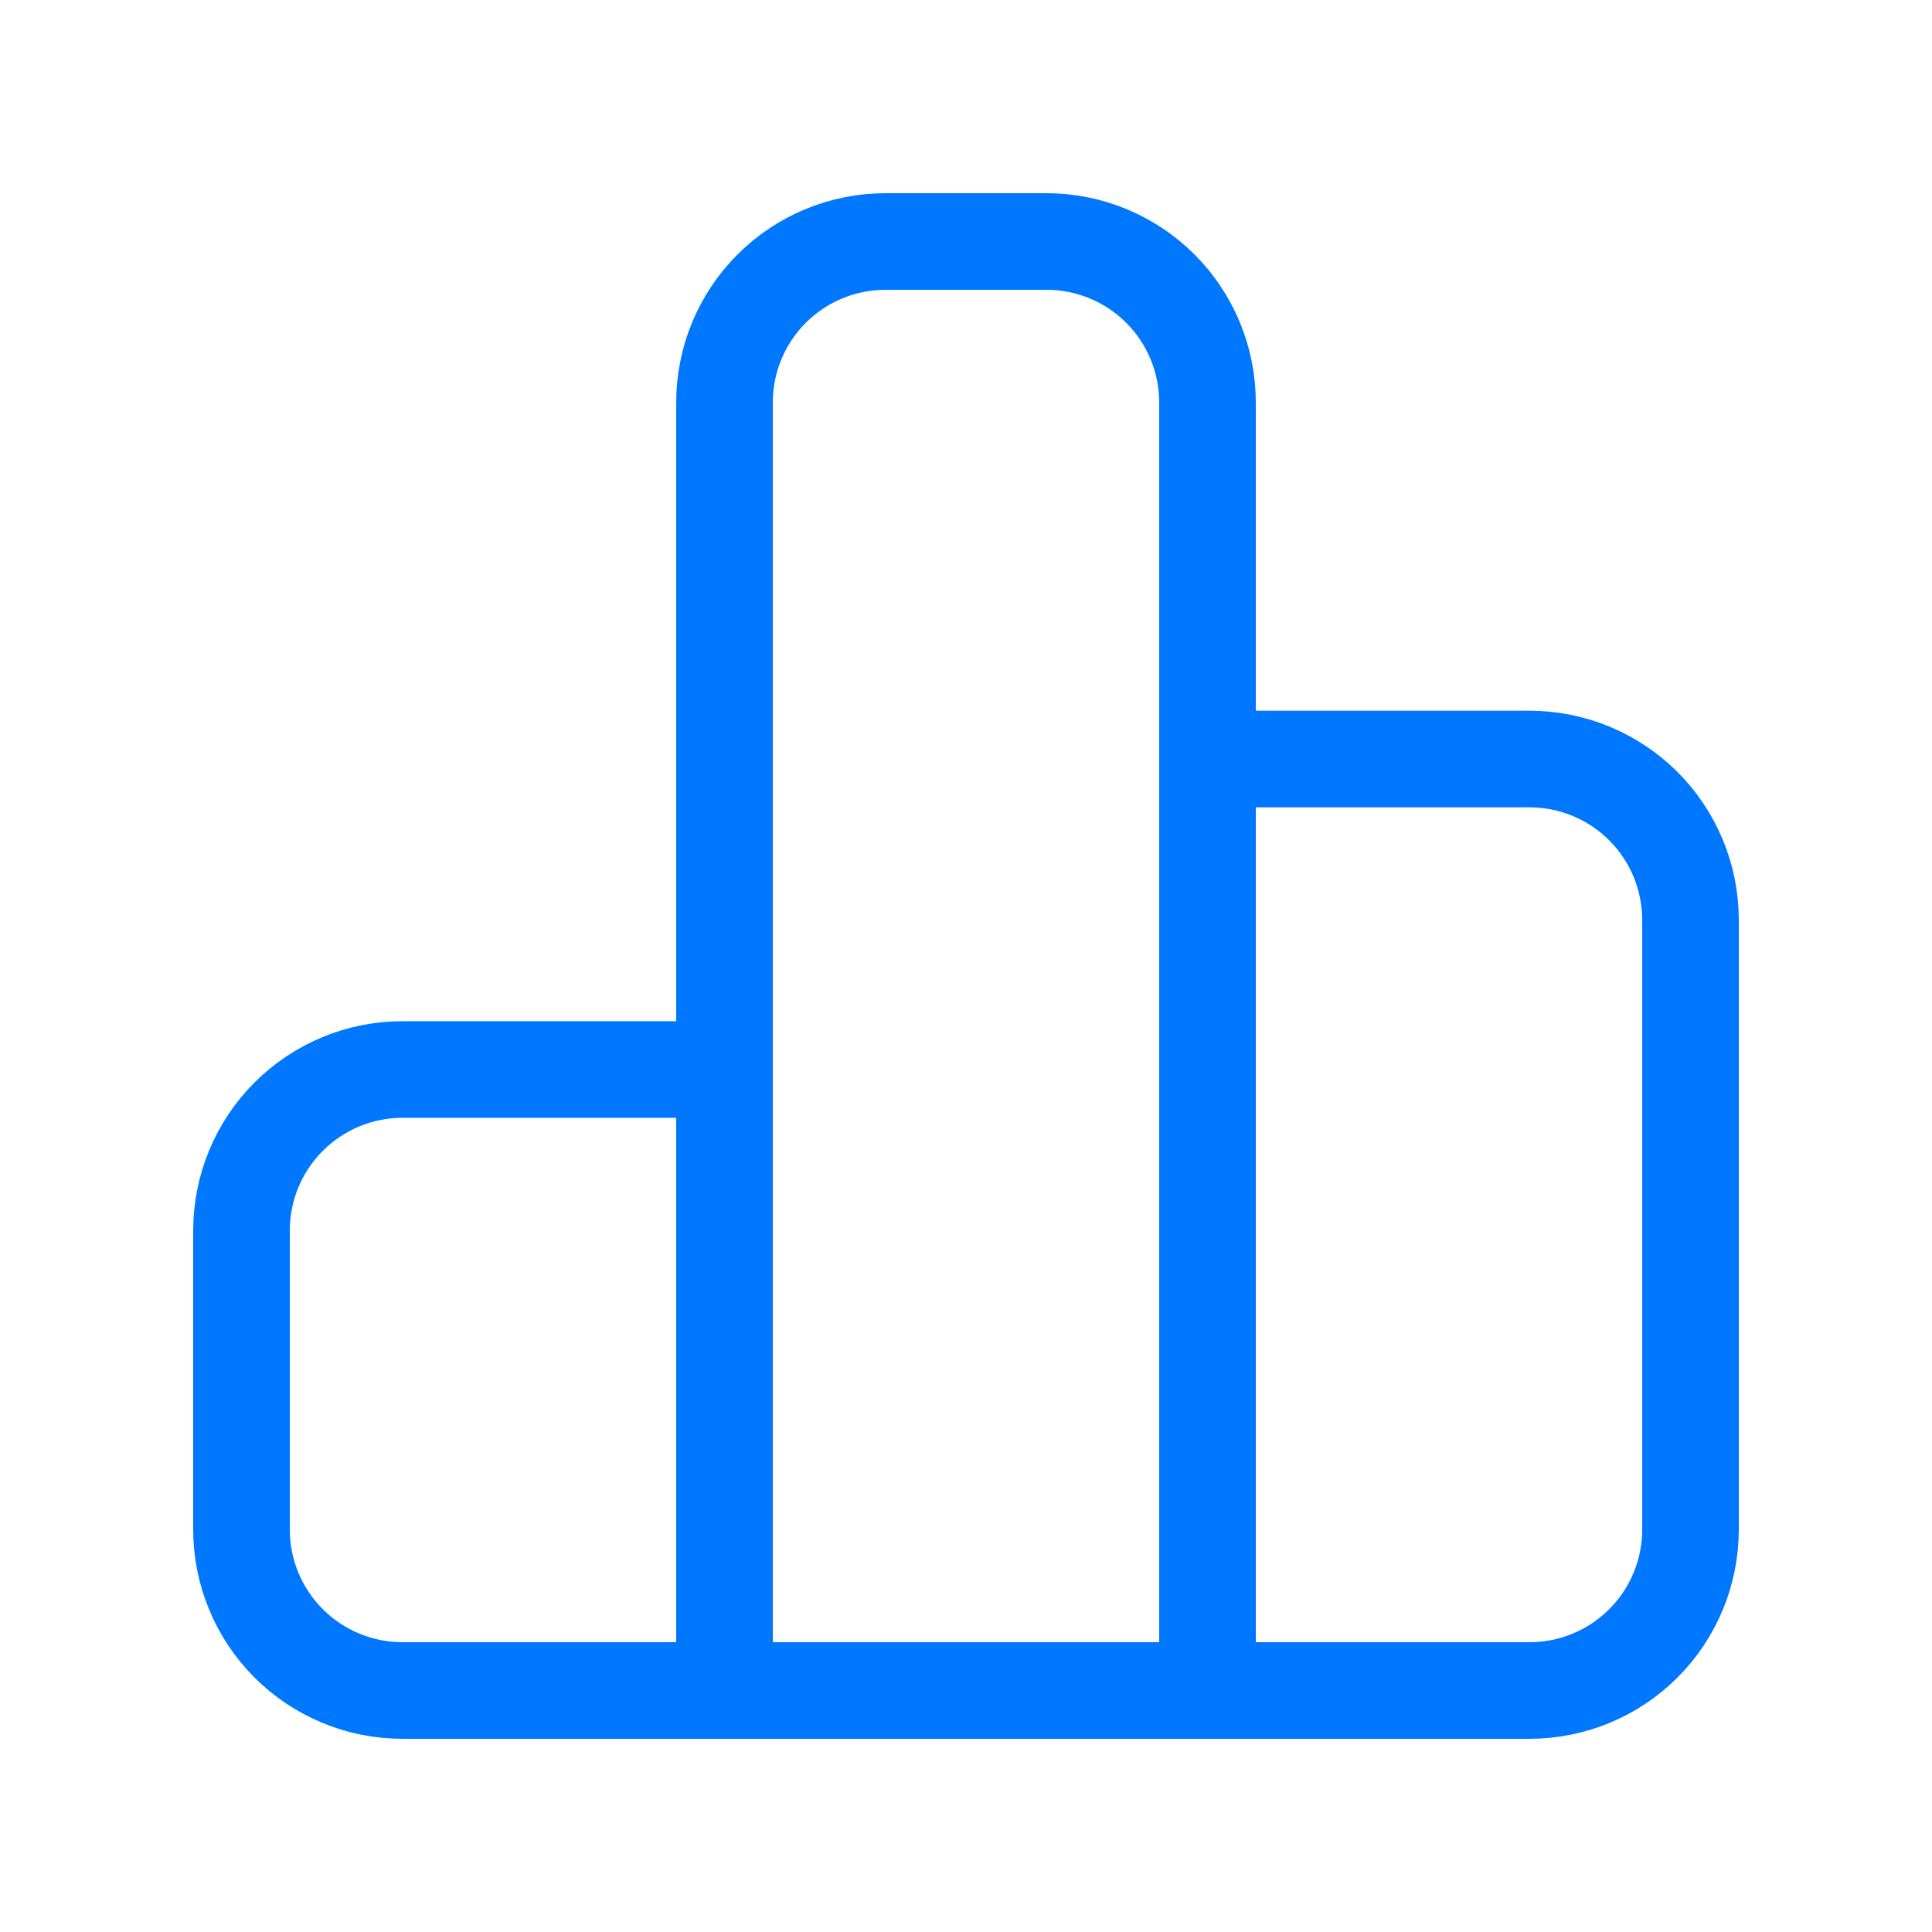 <svg width="40" height="40" viewBox="0 0 40 40" fill="none" xmlns="http://www.w3.org/2000/svg">
<path d="M25 15.715V8.333C25 7.449 24.649 6.601 24.024 5.976C23.399 5.351 22.551 5 21.667 5H18.333C17.449 5 16.601 5.351 15.976 5.976C15.351 6.601 15 7.449 15 8.333V22.143M25 15.715V35M25 15.715H31.667C32.551 15.715 33.399 16.066 34.024 16.691C34.649 17.316 35 18.164 35 19.048V31.667C35 32.551 34.649 33.399 34.024 34.024C33.399 34.649 32.551 35 31.667 35H25M15 22.143V35M15 22.143H8.333C7.449 22.143 6.601 22.494 5.976 23.12C5.351 23.745 5 24.593 5 25.477V31.667C5 32.551 5.351 33.399 5.976 34.024C6.601 34.649 7.449 35 8.333 35H15M25 35H15" stroke="#0077FF" stroke-width="2" stroke-linecap="round" stroke-linejoin="round"/>
</svg>
